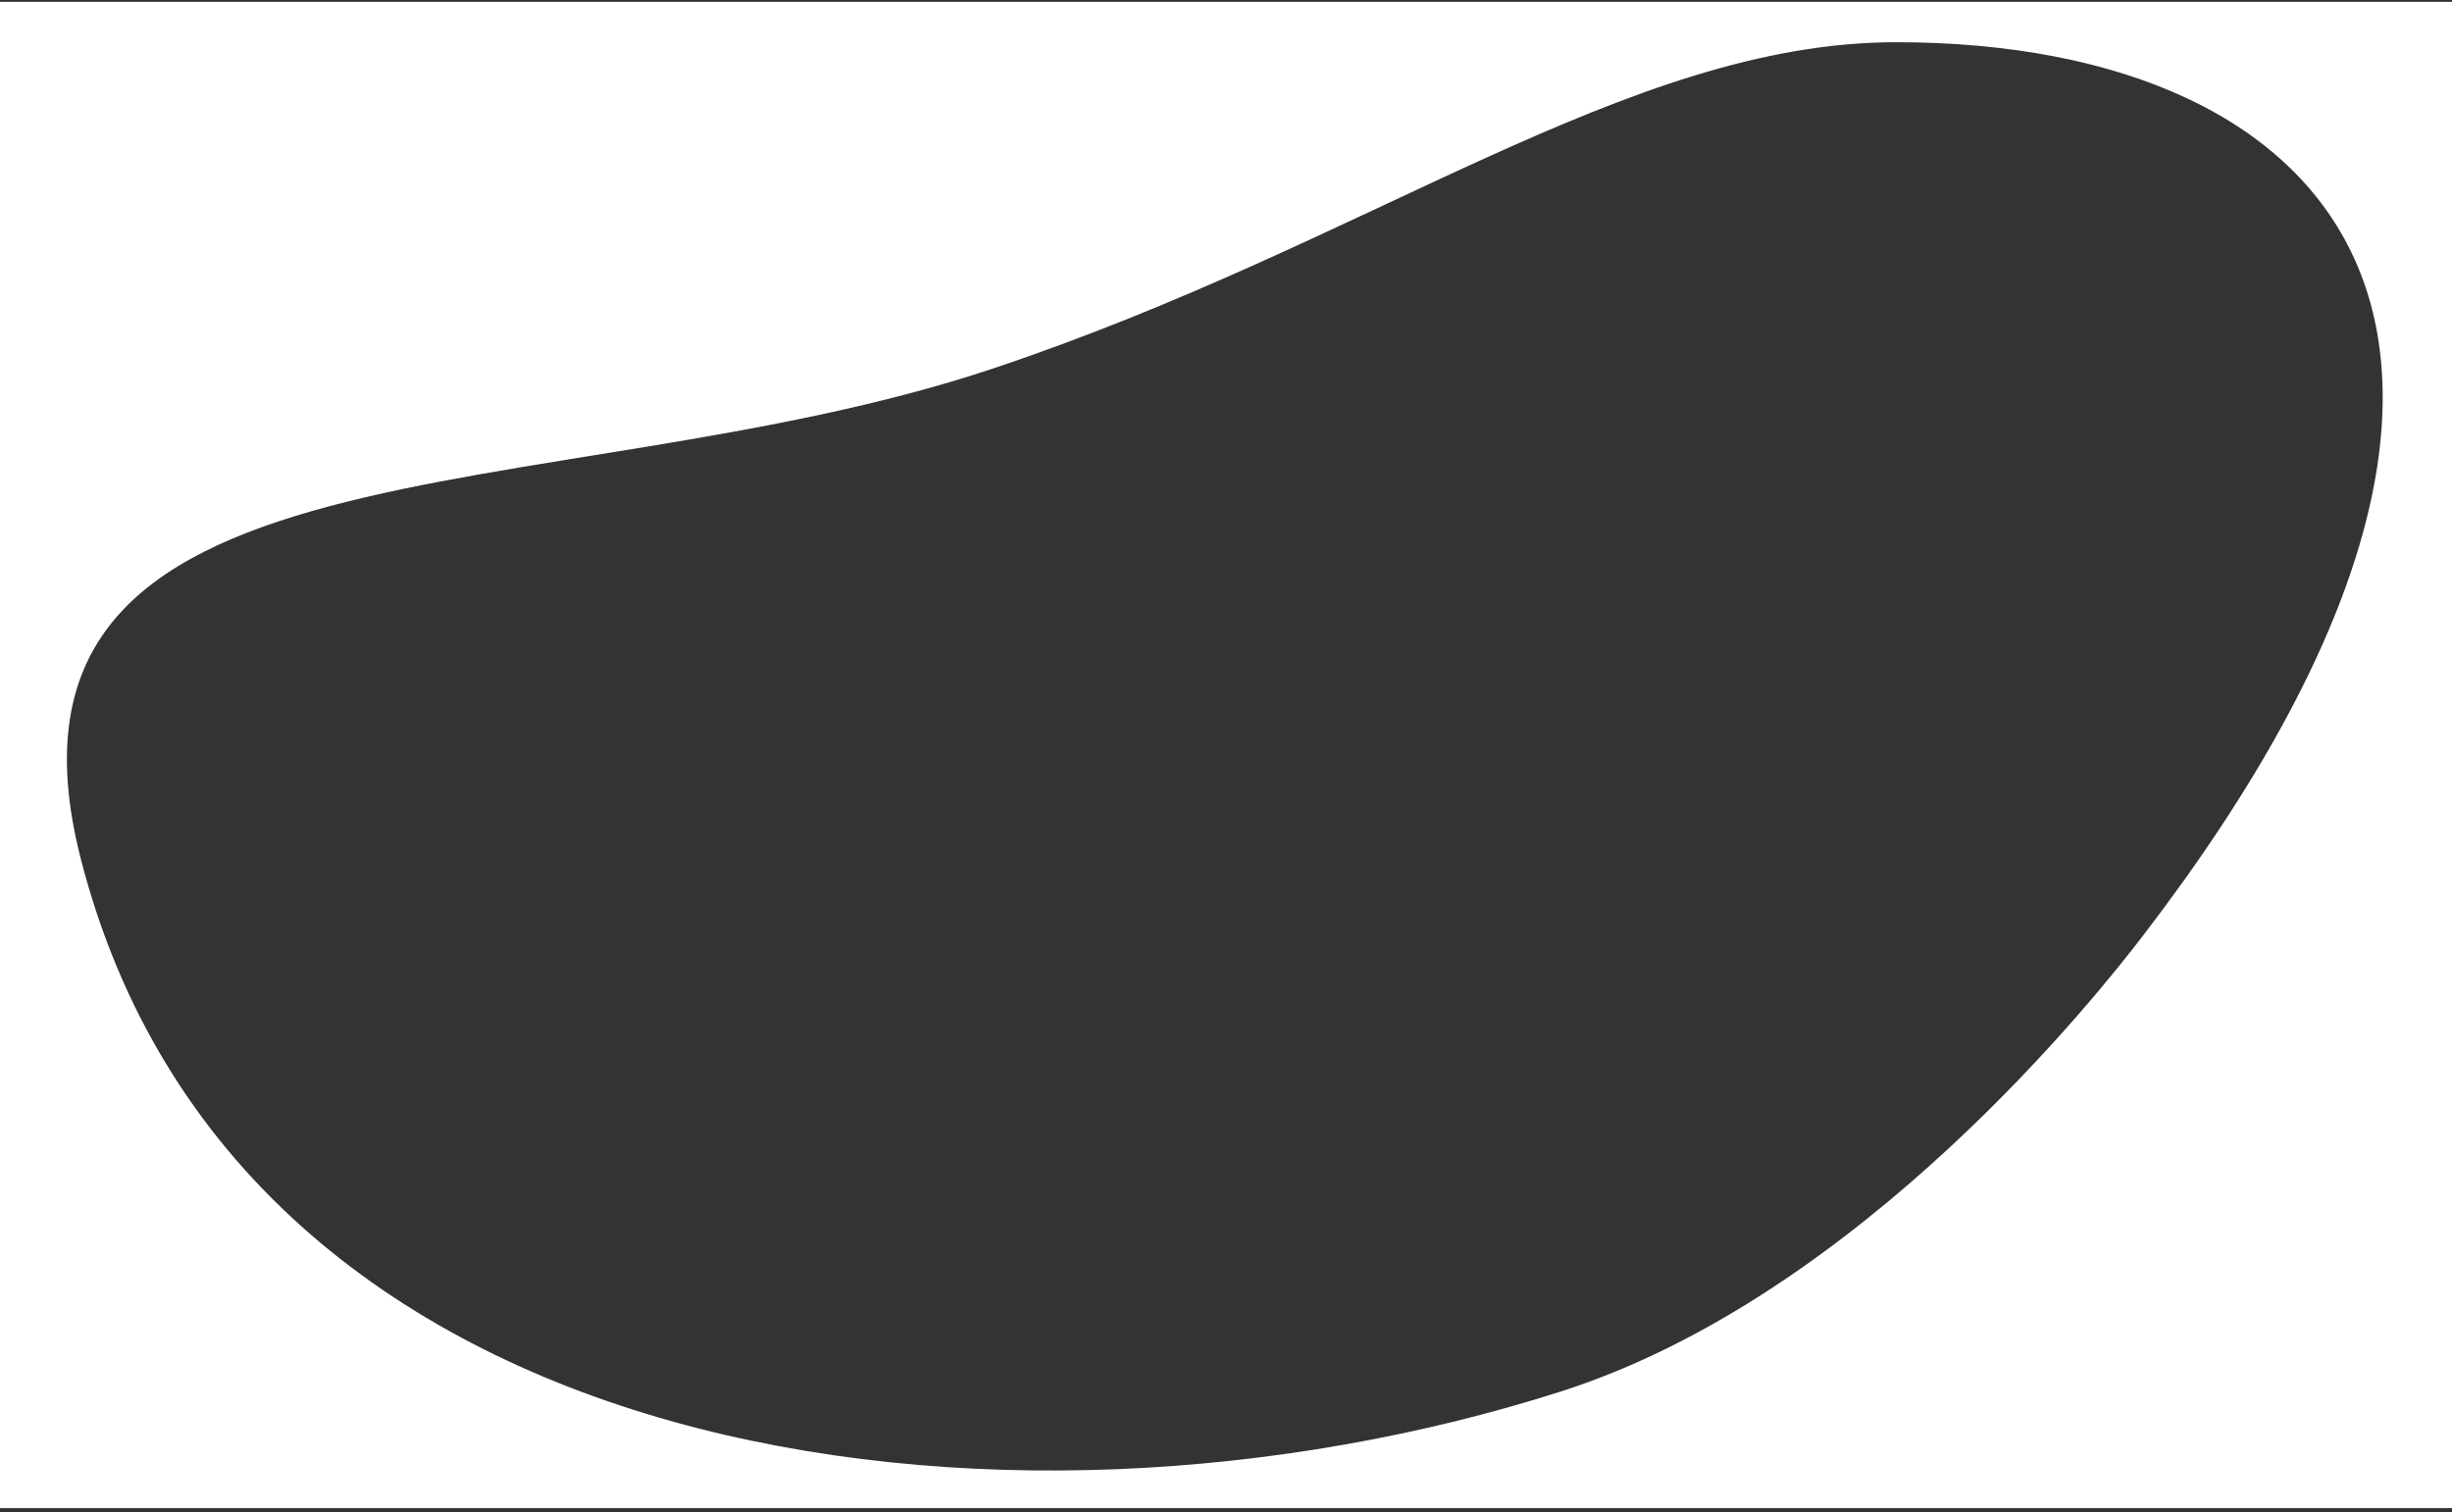 <svg id="Layer_1" data-name="Layer 1" xmlns="http://www.w3.org/2000/svg" viewBox="0 0 2048 1263.51" preserveAspectRatio="none">
  <rect x="0" y="0" width="2048" height="1263.51" fill="#333333" stroke="none"/>
  <title>blob-clip-white</title>
  <path d="M0,1.52V1260H2048V1.52ZM1790.77,780.59c-35.69,46.6-235.42,301.46-487,381.9-463.54,148.22-1105.25,66.44-1236.29-445C-25.4,355,459.17,431.28,828.22,308.27c315.27-105.08,531.06-273,755.35-273C1957.4,35.25,2169.21,286.43,1790.77,780.59Z" style="fill: #fff"/>
</svg>

